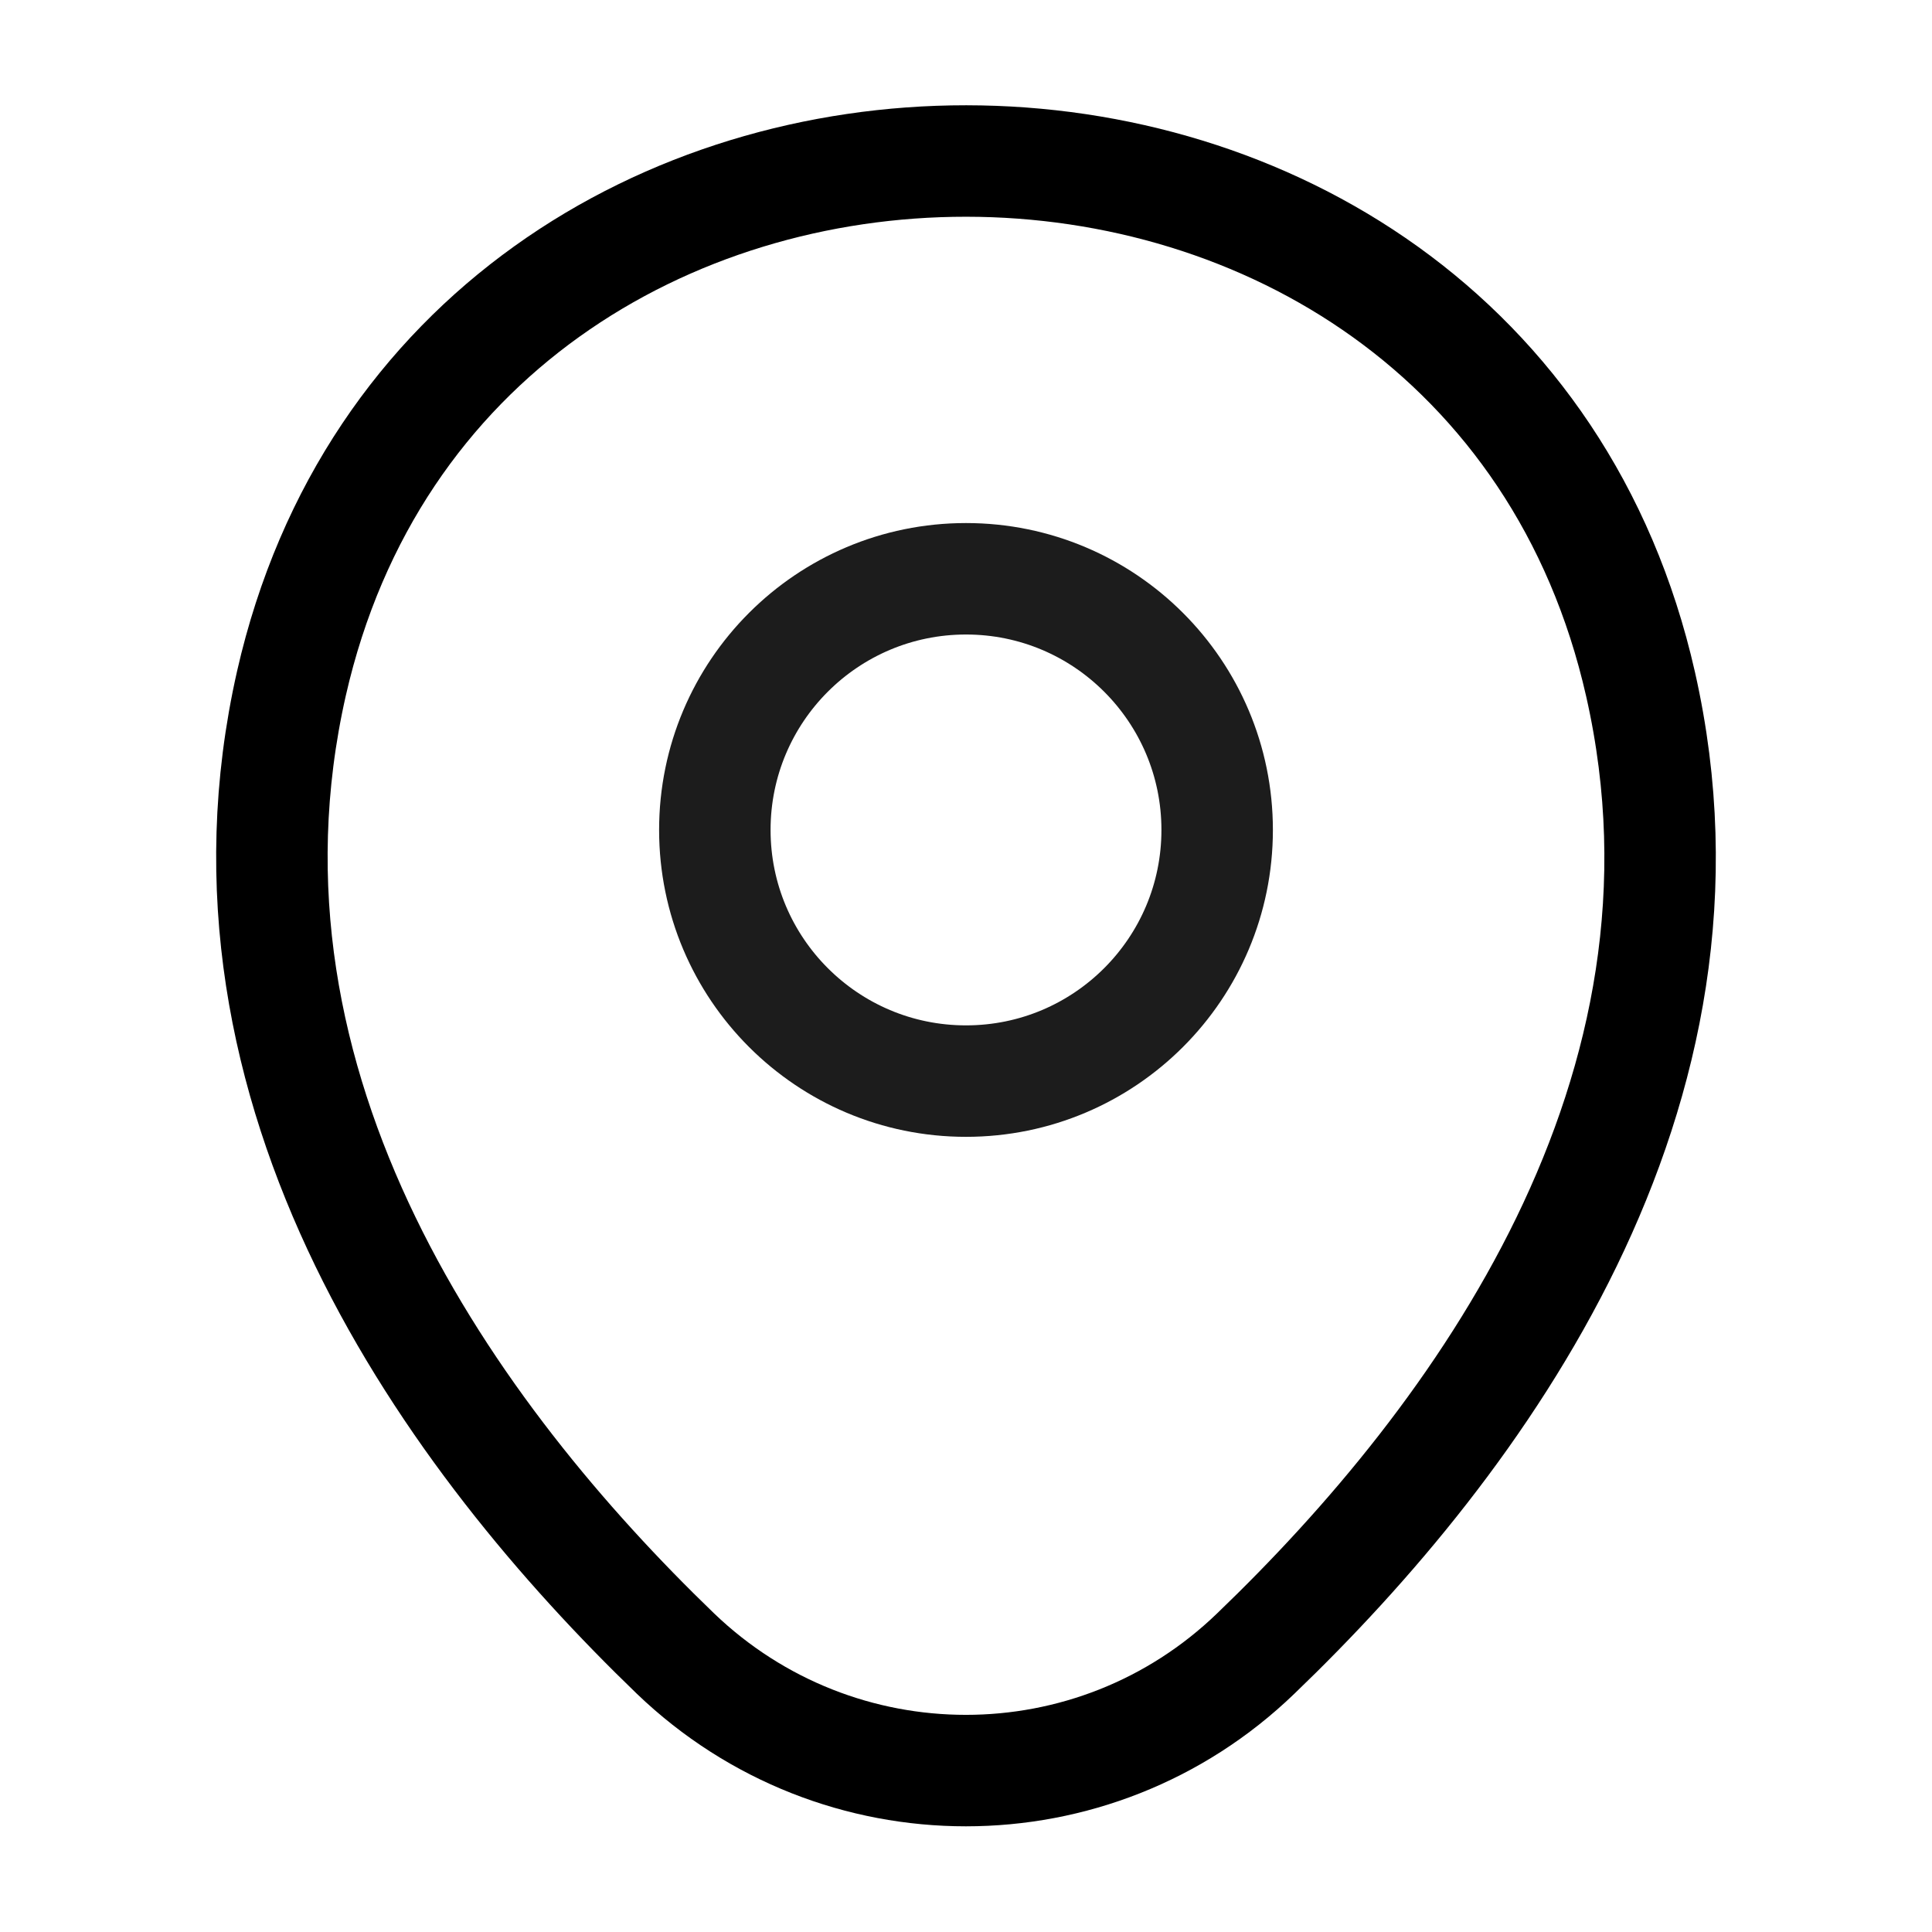 <svg width="26" height="26" viewBox="0 0 26 26" fill="none" xmlns="http://www.w3.org/2000/svg">
<path d="M13 14.549C14.867 14.549 16.38 13.036 16.38 11.169C16.38 9.302 14.867 7.789 13 7.789C11.133 7.789 9.62 9.302 9.62 11.169C9.62 13.036 11.133 14.549 13 14.549Z" stroke="#1C1C1C" stroke-width="1.5"/>
<path d="M3.922 9.197C6.056 -0.184 19.955 -0.173 22.078 9.208C23.324 14.711 19.901 19.37 16.9 22.252C14.723 24.353 11.277 24.353 9.089 22.252C6.099 19.37 2.676 14.701 3.922 9.197Z" stroke="currentColor" stroke-width="1.5"/>
</svg>
